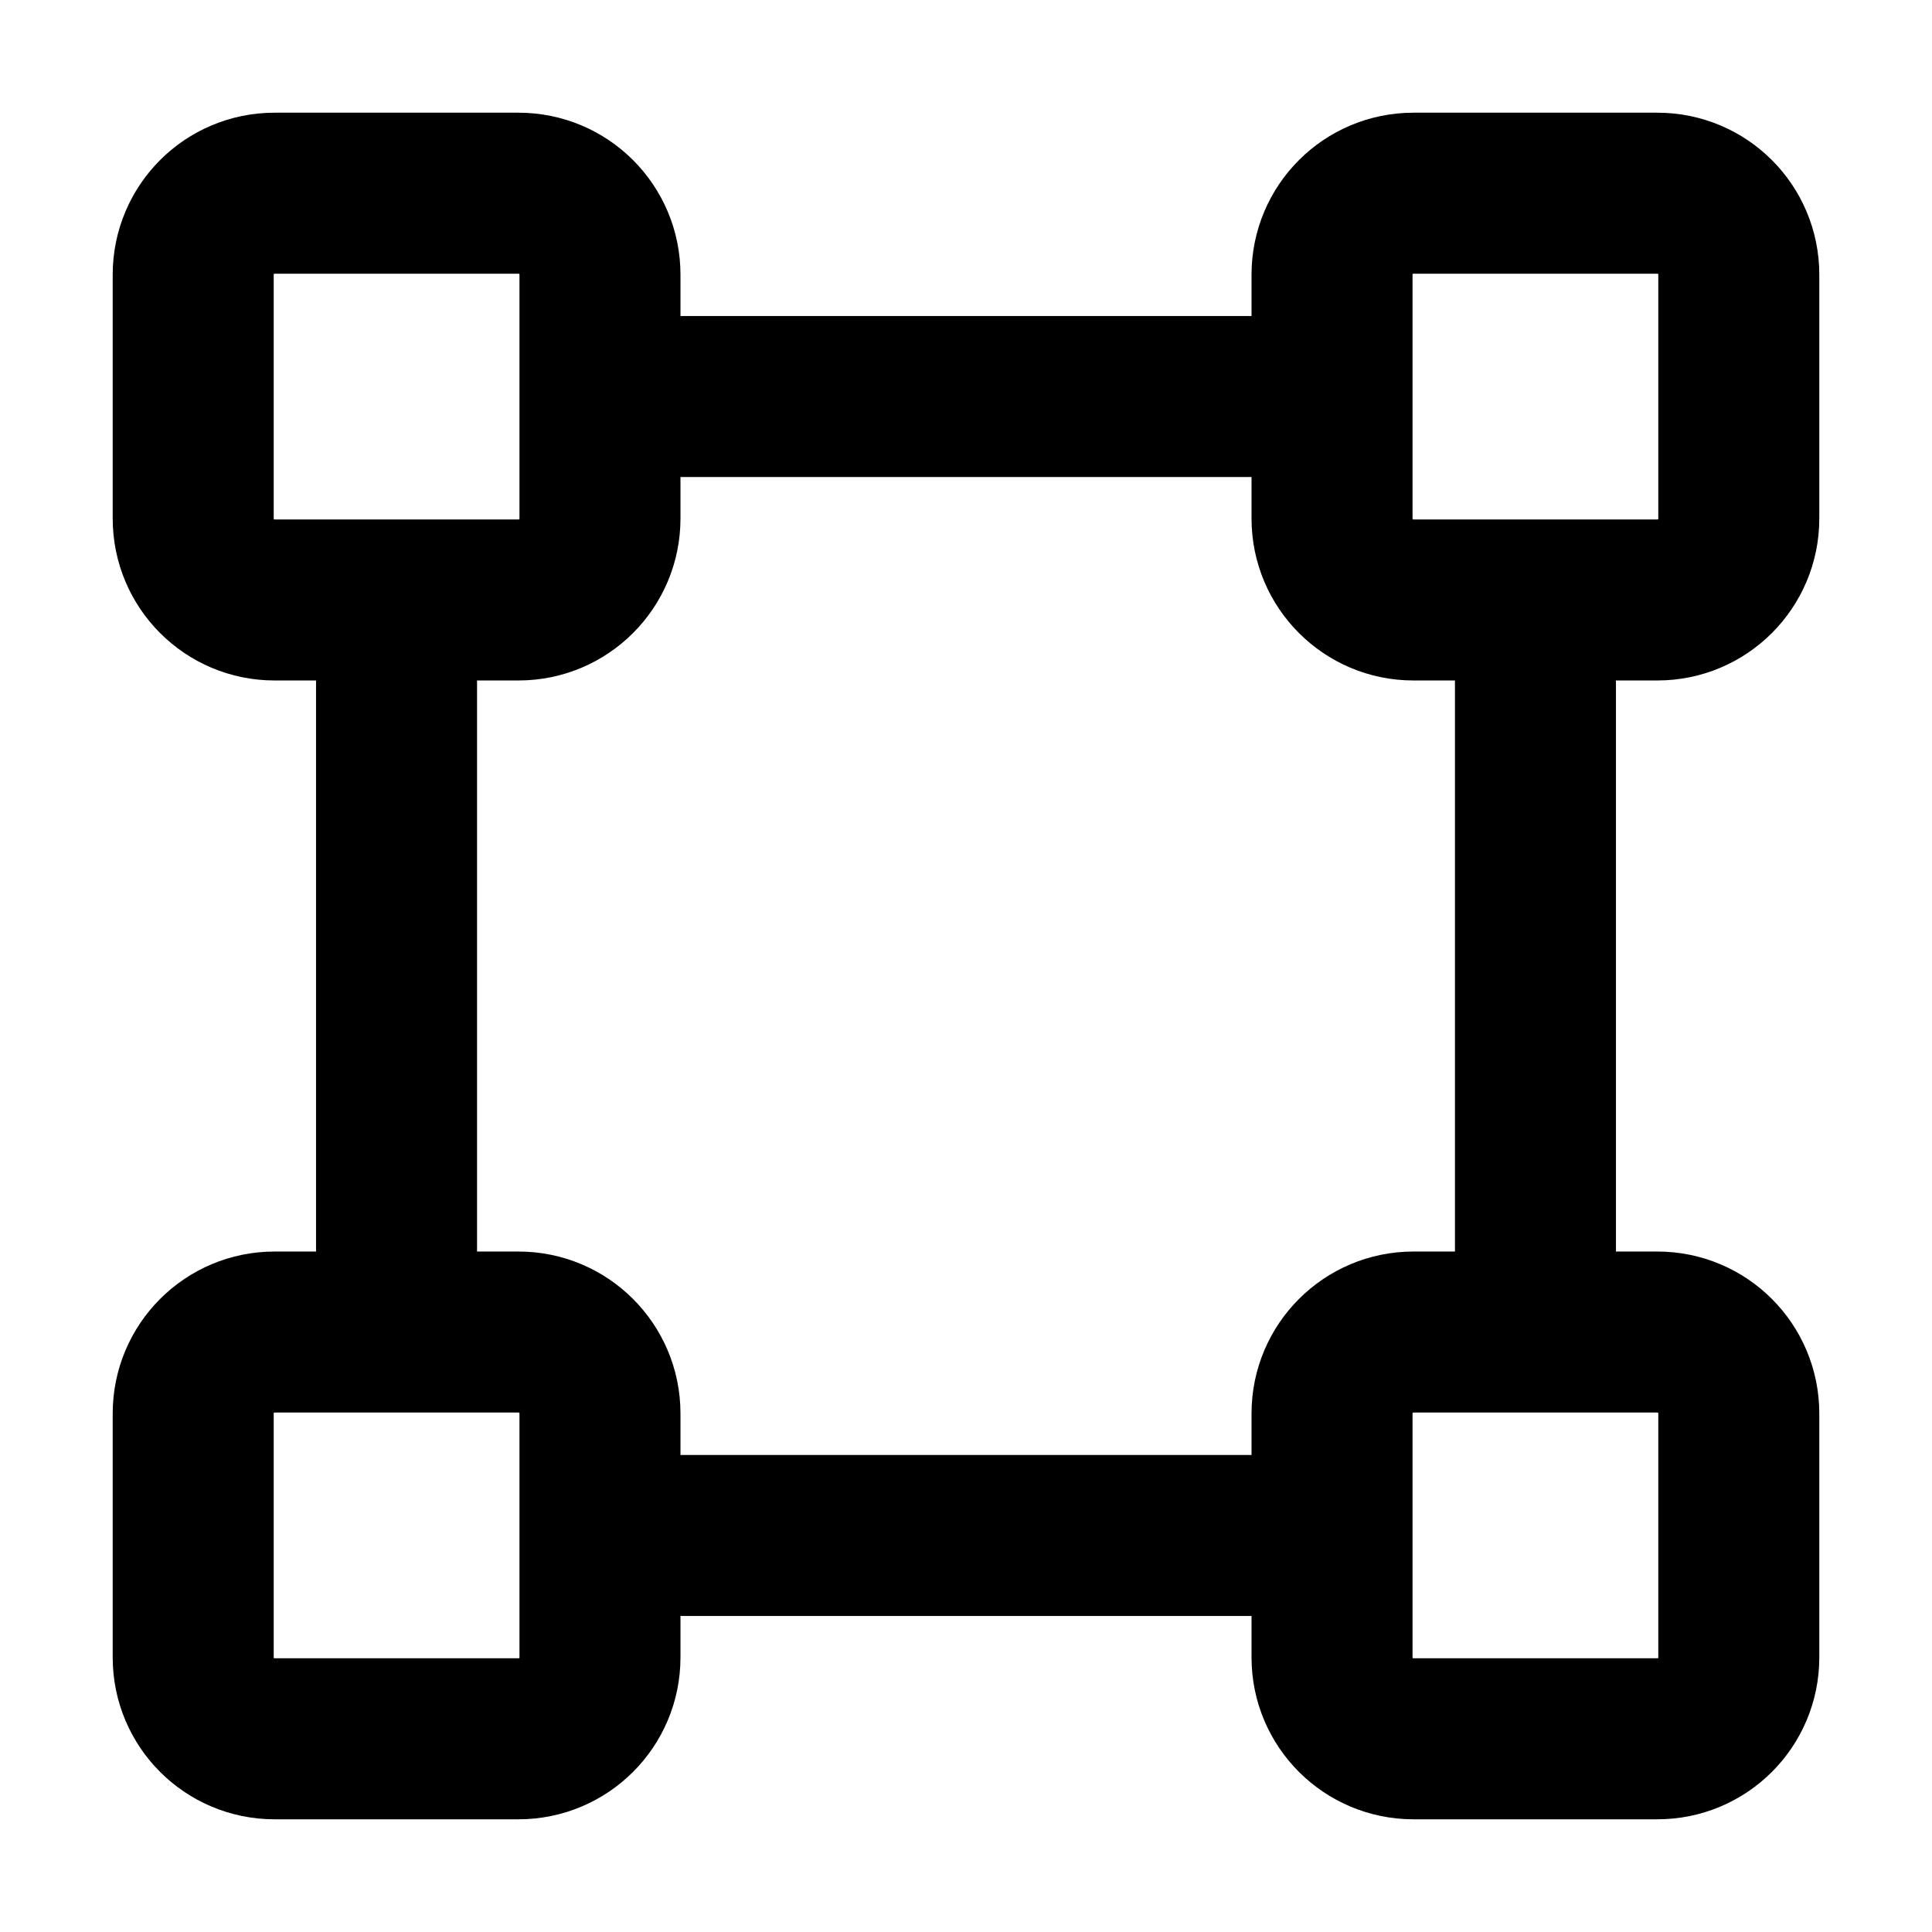 <svg width="24" height="24" viewBox="0 0 24 24" fill="none" xmlns="http://www.w3.org/2000/svg">
<g id="transform">
<path id="Vector" d="M19.074 16.547V7.453M16.547 19.074H7.958M4.926 16.295V7.705M7.453 4.926H16.295M3.41 7.453H6.442C7 7.453 7.453 7 7.453 6.442V3.411C7.453 2.852 7 2.4 6.442 2.4H3.41C2.852 2.4 2.4 2.852 2.4 3.411V6.442C2.4 7 2.852 7.453 3.41 7.453ZM17.558 7.453H20.589C21.148 7.453 21.6 7 21.6 6.442V3.411C21.6 2.852 21.148 2.4 20.589 2.4H17.558C17 2.4 16.547 2.852 16.547 3.411V6.442C16.547 7 17 7.453 17.558 7.453ZM3.41 21.6H6.442C7 21.6 7.453 21.148 7.453 20.59V17.558C7.453 17 7 16.547 6.442 16.547H3.41C2.852 16.547 2.4 17 2.4 17.558V20.59C2.4 21.148 2.852 21.6 3.41 21.6ZM17.558 21.6H20.589C21.148 21.6 21.6 21.148 21.6 20.59V17.558C21.6 17 21.148 16.547 20.589 16.547H17.558C17 16.547 16.547 17 16.547 17.558V20.59C16.547 21.148 17 21.6 17.558 21.6Z" stroke="currentColor" stroke-width="2" stroke-linecap="round"/>
</g>
</svg>
